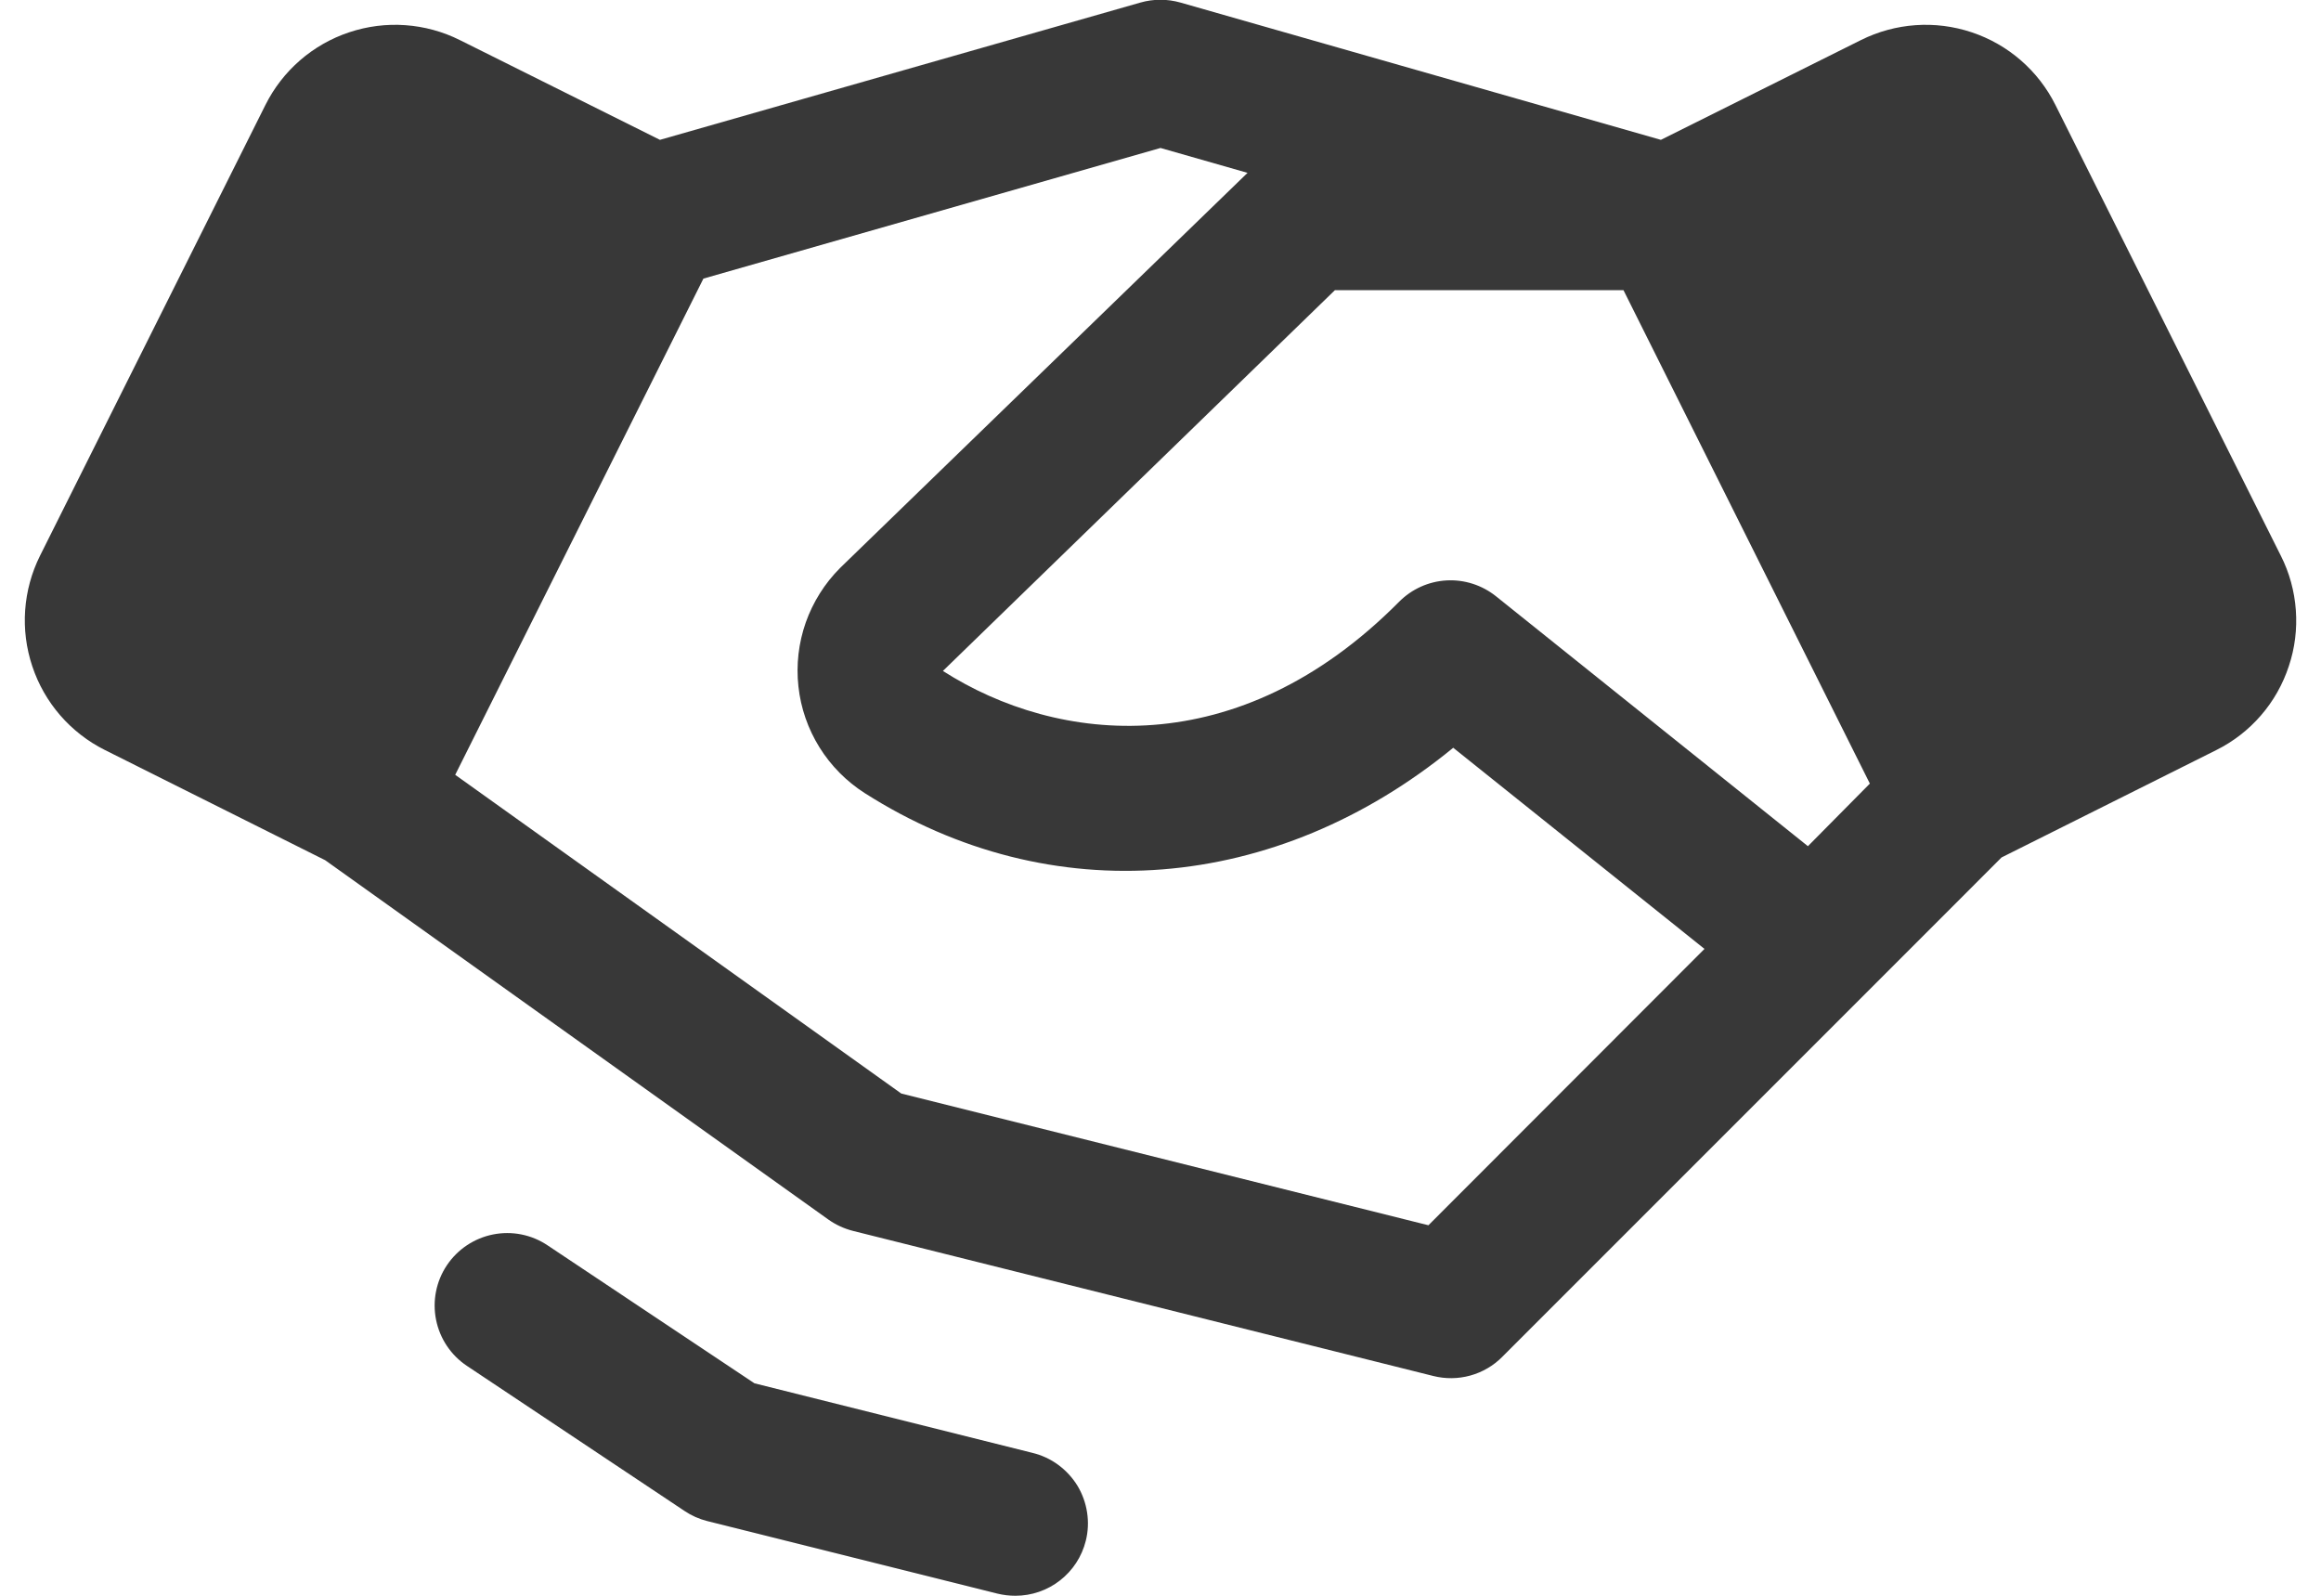 <svg width="32" height="22" viewBox="0 0 32 22" fill="none" xmlns="http://www.w3.org/2000/svg">
<path d="M14.97 21.242C14.916 21.459 14.791 21.651 14.615 21.788C14.44 21.925 14.223 22 14 22C13.916 22 13.832 21.99 13.75 21.97L9.75 20.97C9.639 20.942 9.533 20.895 9.438 20.831L6.438 18.831C6.217 18.684 6.064 18.455 6.012 18.195C5.96 17.935 6.013 17.665 6.161 17.444C6.308 17.224 6.537 17.071 6.797 17.019C7.057 16.967 7.327 17.02 7.548 17.168L10.402 19.071L14.235 20.03C14.363 20.061 14.484 20.117 14.59 20.195C14.696 20.273 14.786 20.371 14.855 20.483C14.923 20.596 14.968 20.721 14.988 20.852C15.008 20.982 15.002 21.115 14.97 21.242ZM31.556 9.185C31.474 9.434 31.344 9.665 31.172 9.863C31 10.062 30.791 10.224 30.556 10.341L27.596 11.821L25.711 13.707L20.711 18.707C20.589 18.83 20.437 18.918 20.271 18.964C20.104 19.01 19.929 19.012 19.761 18.97L11.761 16.97C11.64 16.939 11.525 16.887 11.422 16.814L4.483 11.859L1.448 10.341C0.973 10.104 0.612 9.688 0.445 9.185C0.277 8.682 0.316 8.133 0.553 7.659L3.659 1.448C3.896 0.973 4.312 0.612 4.815 0.445C5.318 0.277 5.867 0.316 6.341 0.553L9.099 1.928L15.724 0.035C15.903 -0.016 16.094 -0.016 16.274 0.035L22.899 1.928L25.656 0.553C26.131 0.316 26.68 0.277 27.183 0.445C27.686 0.612 28.102 0.973 28.339 1.448L31.445 7.659C31.564 7.893 31.634 8.149 31.653 8.411C31.672 8.673 31.64 8.936 31.556 9.185ZM23.5 13.082L20.036 10.309C17.594 12.309 14.492 12.572 11.922 10.934C11.67 10.773 11.456 10.557 11.298 10.303C11.14 10.049 11.04 9.762 11.008 9.464C10.975 9.166 11.01 8.865 11.109 8.582C11.209 8.3 11.37 8.043 11.582 7.831C11.585 7.828 11.589 7.824 11.592 7.821L17.2 2.383L16 2.04L9.698 3.841L6.276 10.682L12.426 15.076L19.694 16.892L23.5 13.082ZM25.78 10.803L22.383 4H18.405L13 9.25C14.582 10.261 17.064 10.54 19.29 8.296C19.464 8.121 19.696 8.016 19.943 8.002C20.189 7.988 20.432 8.066 20.625 8.22L24.926 11.666L25.78 10.803Z" fill="#383838"/>
</svg>
